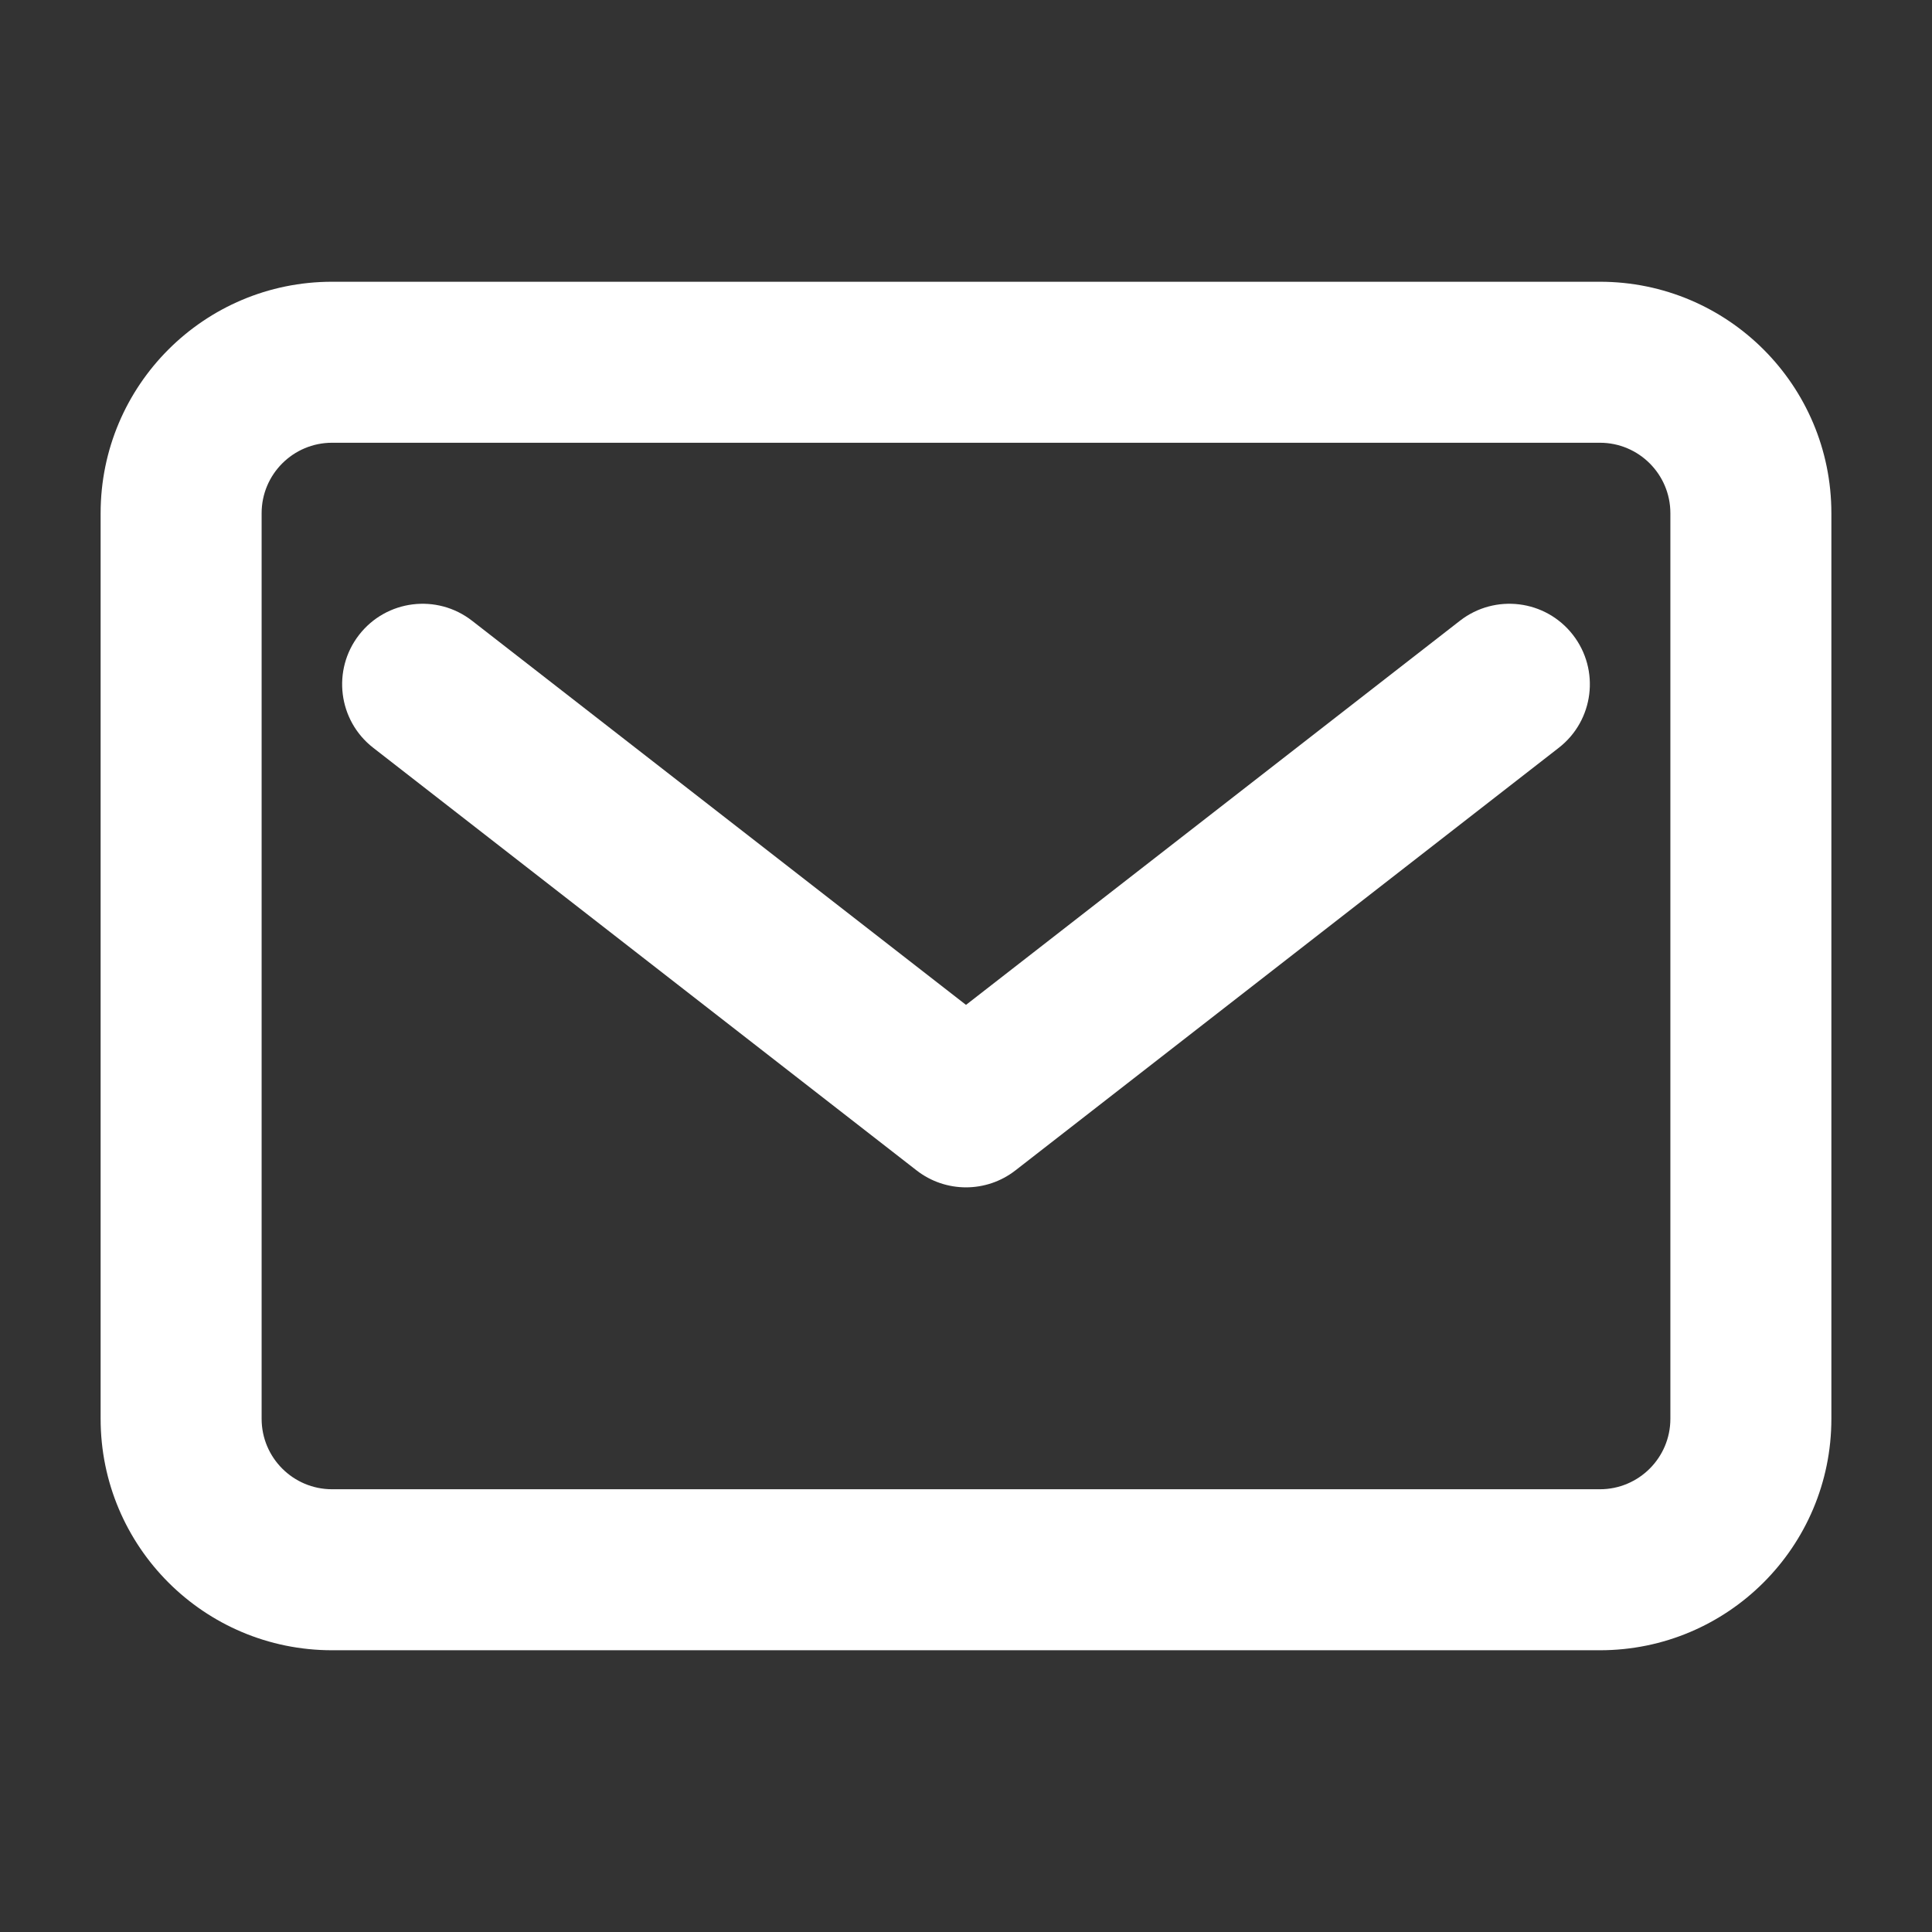 <svg width="24" height="24" viewBox="0 0 24 24" fill="none" xmlns="http://www.w3.org/2000/svg">
<rect x="0" y="0" width="24" height="24" fill="#333333" stroke="none"/>
<path fill-rule="evenodd" clip-rule="evenodd" d="M4.125 5.5C3.642 5.5 3.25 5.892 3.25 6.375V17.625C3.25 18.108 3.642 18.5 4.125 18.5H19.875C20.358 18.5 20.75 18.108 20.75 17.625V6.375C20.75 5.892 20.358 5.5 19.875 5.5H4.125ZM1.25 6.375C1.25 4.787 2.537 3.5 4.125 3.5H19.875C21.463 3.5 22.75 4.787 22.75 6.375V17.625C22.75 19.213 21.463 20.5 19.875 20.5H4.125C2.537 20.5 1.25 19.213 1.25 17.625V6.375Z" fill="white"/>
<path fill-rule="evenodd" clip-rule="evenodd" d="M4.461 7.886C4.8 7.45 5.428 7.372 5.864 7.711L12 12.483L18.136 7.711C18.572 7.372 19.2 7.45 19.539 7.886C19.878 8.322 19.8 8.95 19.364 9.289L12.614 14.539C12.253 14.82 11.747 14.82 11.386 14.539L4.636 9.289C4.2 8.95 4.122 8.322 4.461 7.886Z" fill="white"/>
</svg>
